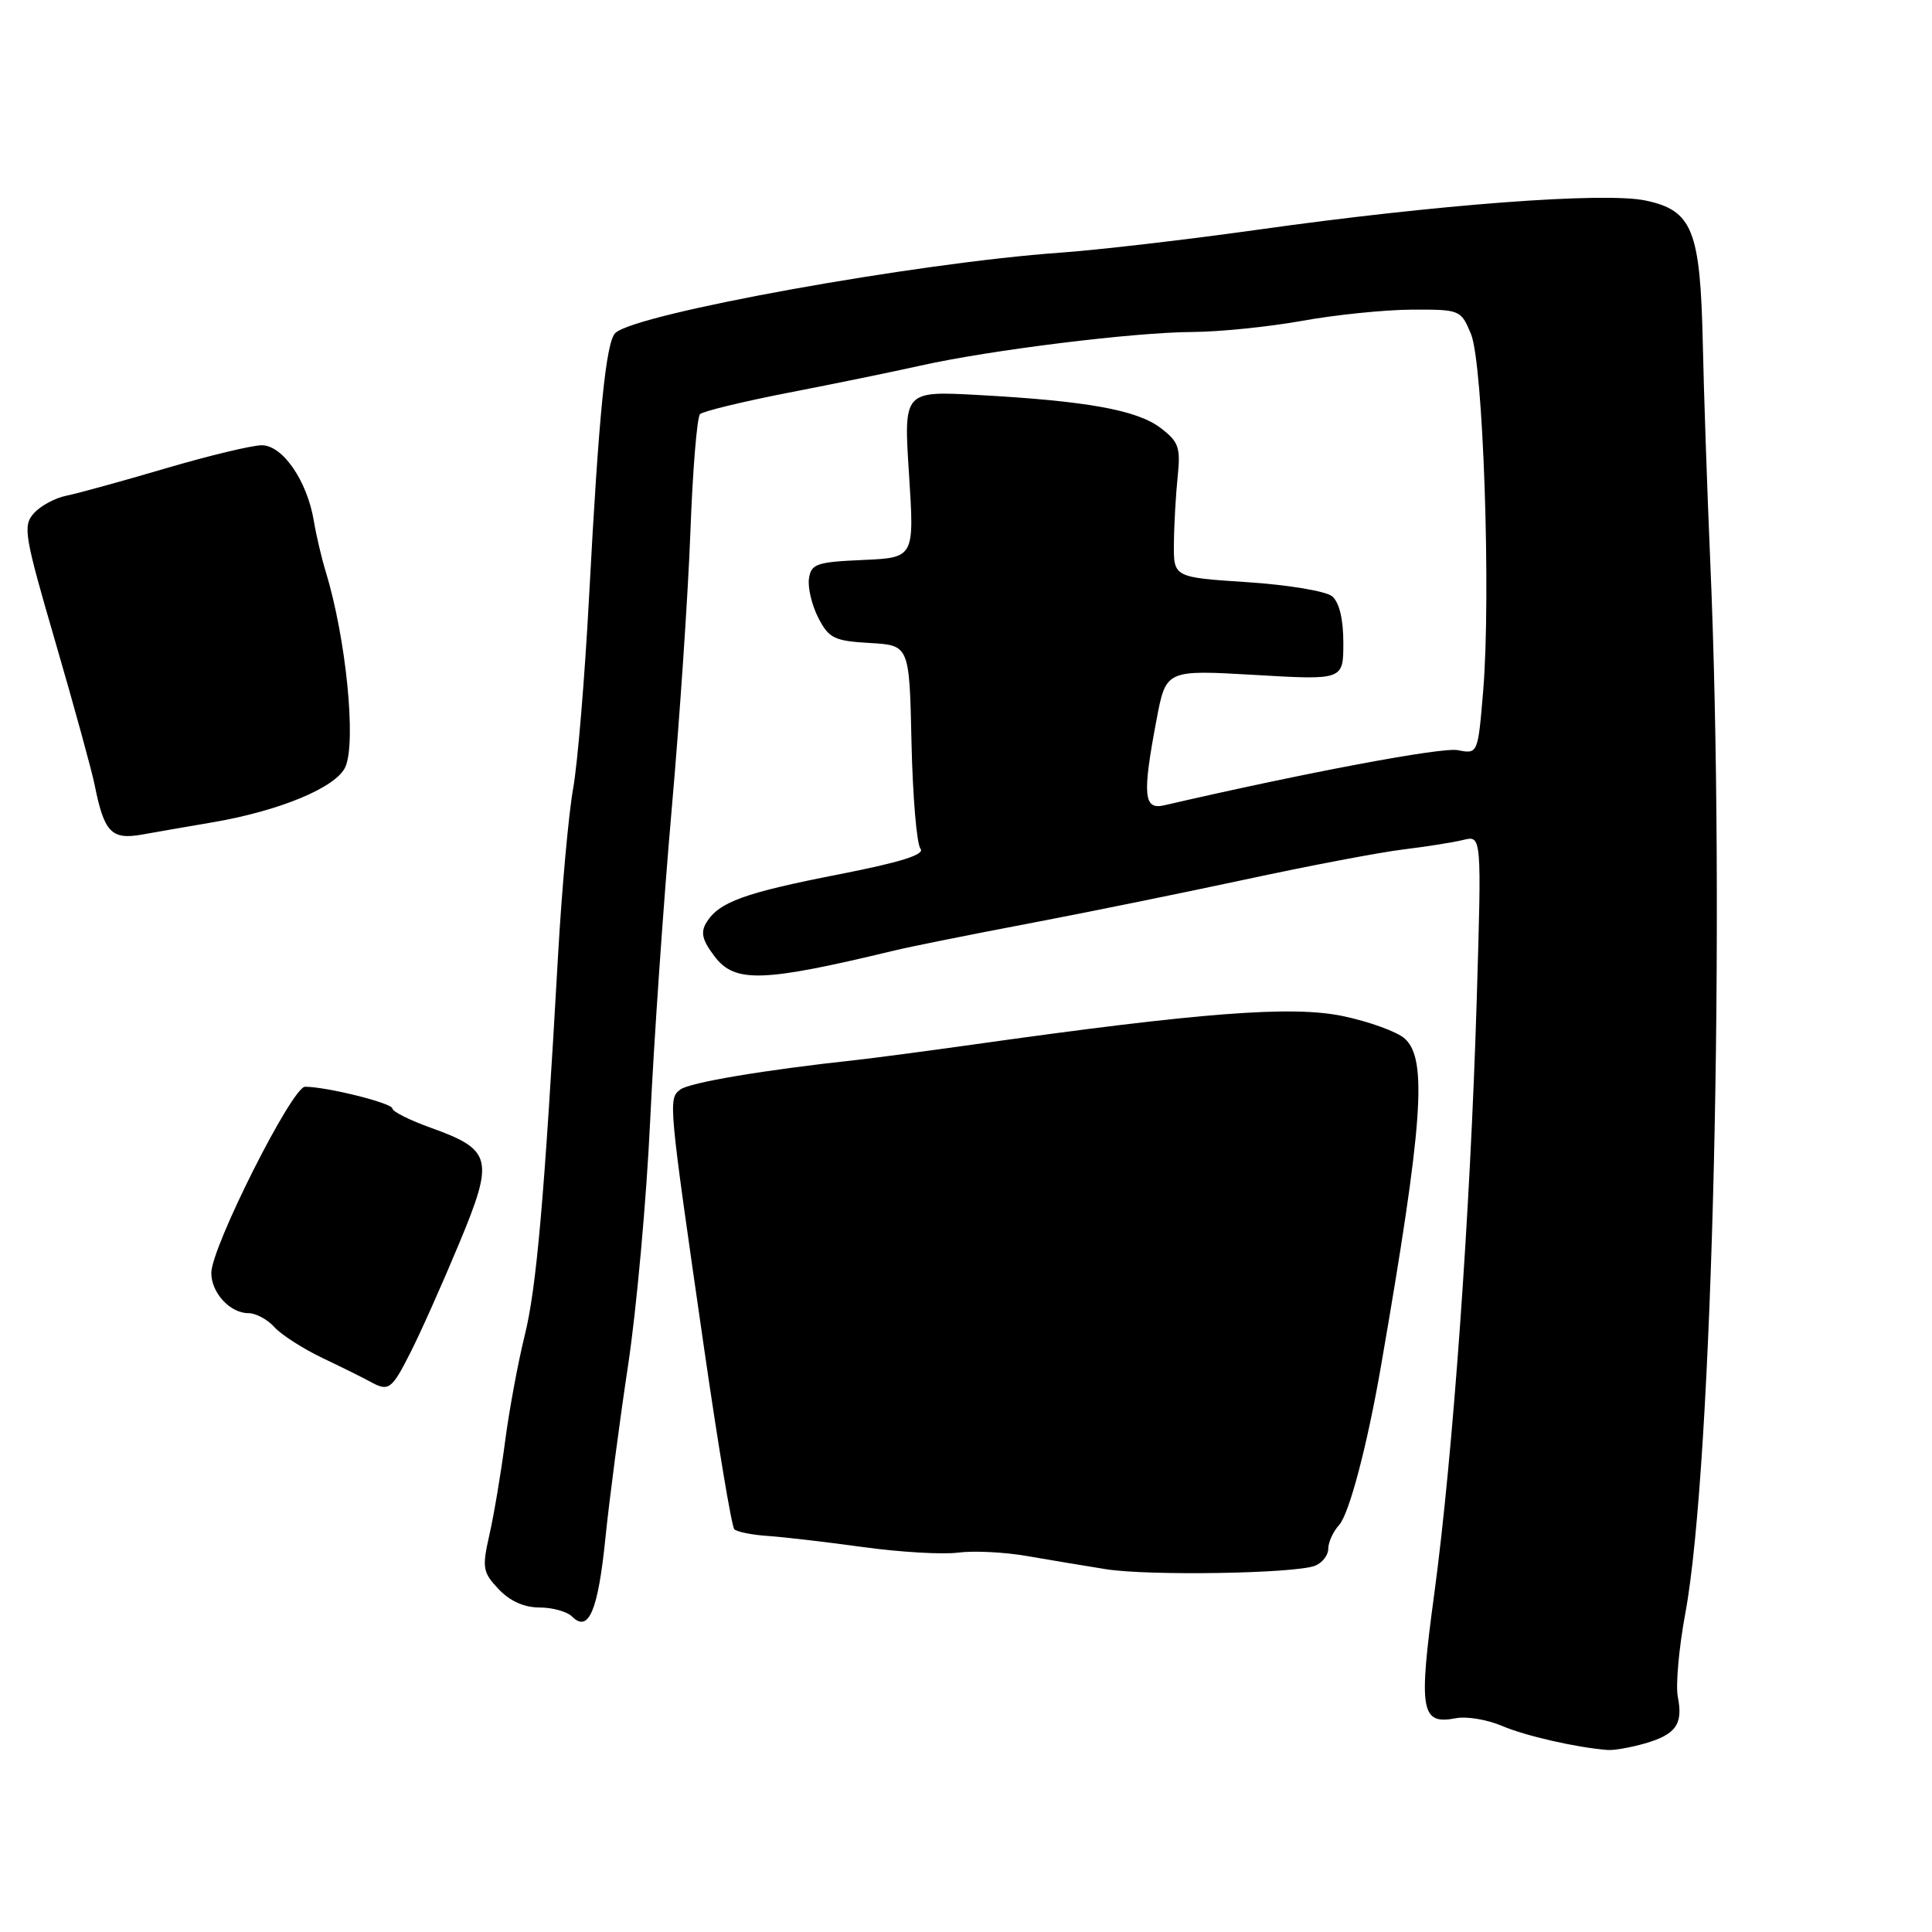 <?xml version="1.0" encoding="UTF-8" standalone="no"?>
<!DOCTYPE svg PUBLIC "-//W3C//DTD SVG 1.1//EN" "http://www.w3.org/Graphics/SVG/1.1/DTD/svg11.dtd" >
<svg xmlns="http://www.w3.org/2000/svg" xmlns:xlink="http://www.w3.org/1999/xlink" version="1.1" viewBox="0 0 256 256">
 <g >
 <path fill="currentColor"
d=" M 217.94 231.02 C 222.07 229.83 223.04 228.47 222.32 224.84 C 222.02 223.33 222.46 218.36 223.31 213.79 C 226.95 194.23 228.67 121.41 226.60 74.00 C 226.21 64.92 225.77 52.10 225.63 45.50 C 225.30 30.47 224.26 27.88 218.04 26.57 C 212.59 25.42 190.45 27.09 166.50 30.46 C 157.15 31.77 145.45 33.13 140.50 33.48 C 121.49 34.82 84.31 41.53 81.54 44.12 C 80.29 45.29 79.34 54.87 78.06 79.00 C 77.49 89.72 76.54 101.20 75.94 104.50 C 75.35 107.80 74.45 117.70 73.95 126.50 C 72.11 159.06 71.09 170.66 69.52 176.98 C 68.64 180.54 67.47 186.84 66.93 190.98 C 66.39 195.12 65.46 200.67 64.86 203.31 C 63.86 207.75 63.95 208.32 66.06 210.56 C 67.54 212.14 69.45 213.00 71.47 213.00 C 73.19 213.00 75.14 213.54 75.80 214.20 C 77.99 216.39 79.24 213.46 80.22 203.81 C 80.74 198.69 82.09 188.43 83.21 181.00 C 84.34 173.57 85.66 158.95 86.15 148.50 C 86.64 138.05 87.92 119.60 88.98 107.50 C 90.05 95.40 91.17 78.77 91.48 70.54 C 91.78 62.31 92.36 55.26 92.76 54.87 C 93.17 54.49 98.45 53.21 104.50 52.03 C 110.55 50.86 118.42 49.24 122.00 48.44 C 131.15 46.39 150.30 44.02 158.00 43.99 C 161.57 43.97 168.10 43.31 172.50 42.52 C 176.90 41.72 183.44 41.05 187.03 41.03 C 193.47 41.00 193.58 41.05 194.91 44.25 C 196.53 48.14 197.58 78.88 196.53 91.52 C 195.83 99.92 195.83 99.92 193.16 99.40 C 191.06 98.98 172.99 102.38 154.25 106.71 C 151.53 107.34 151.35 105.37 153.25 95.35 C 154.50 88.75 154.50 88.75 166.25 89.43 C 178.00 90.12 178.00 90.12 178.00 85.18 C 178.00 82.03 177.46 79.80 176.51 79.01 C 175.69 78.33 170.63 77.49 165.26 77.14 C 155.50 76.50 155.50 76.50 155.55 72.00 C 155.57 69.53 155.80 65.53 156.05 63.13 C 156.45 59.27 156.18 58.52 153.75 56.68 C 150.62 54.32 143.92 53.12 129.62 52.34 C 119.73 51.80 119.73 51.80 120.45 62.85 C 121.16 73.90 121.16 73.90 114.33 74.20 C 108.18 74.47 107.47 74.72 107.19 76.68 C 107.02 77.88 107.58 80.22 108.44 81.88 C 109.83 84.58 110.55 84.93 115.25 85.20 C 120.50 85.50 120.50 85.50 120.78 98.44 C 120.94 105.55 121.47 111.86 121.97 112.46 C 122.60 113.23 119.35 114.25 111.19 115.85 C 98.65 118.30 95.29 119.52 93.62 122.21 C 92.80 123.54 93.04 124.56 94.67 126.71 C 97.37 130.28 101.02 130.16 118.50 125.95 C 120.70 125.42 128.57 123.84 136.00 122.43 C 143.43 121.02 156.47 118.37 165.00 116.54 C 173.53 114.70 182.97 112.91 186.00 112.55 C 189.03 112.18 192.59 111.62 193.91 111.29 C 196.33 110.70 196.33 110.70 195.67 132.60 C 194.82 160.65 192.52 192.85 190.06 211.10 C 187.94 226.76 188.25 228.57 192.94 227.67 C 194.35 227.40 197.07 227.86 199.00 228.68 C 202.12 230.02 208.88 231.56 213.01 231.88 C 213.84 231.95 216.05 231.56 217.94 231.02 Z  M 174.25 207.47 C 175.21 207.09 176.00 206.08 176.00 205.22 C 176.00 204.36 176.65 202.94 177.44 202.07 C 178.78 200.59 181.18 191.48 182.99 181.00 C 188.55 148.91 189.17 140.37 186.15 137.63 C 185.13 136.71 181.42 135.36 177.90 134.63 C 171.18 133.23 159.10 134.16 129.00 138.40 C 122.67 139.29 115.70 140.21 113.50 140.45 C 101.29 141.77 91.33 143.44 90.13 144.38 C 88.53 145.62 88.56 145.88 93.31 178.75 C 95.16 191.54 96.95 202.28 97.30 202.63 C 97.64 202.98 99.63 203.38 101.71 203.52 C 103.80 203.66 109.50 204.32 114.39 205.00 C 119.28 205.67 124.94 206.00 126.96 205.73 C 128.98 205.46 133.08 205.66 136.06 206.18 C 139.05 206.70 143.75 207.48 146.50 207.92 C 152.14 208.83 171.57 208.51 174.25 207.47 Z  M 54.39 179.21 C 55.73 176.58 58.62 170.09 60.82 164.81 C 65.52 153.53 65.23 152.36 57.02 149.41 C 54.26 148.42 52.00 147.28 52.00 146.89 C 52.00 146.17 43.28 144.00 40.42 144.00 C 38.71 144.00 28.00 165.27 28.00 168.67 C 28.00 171.31 30.48 174.00 32.92 174.00 C 33.89 174.00 35.45 174.83 36.37 175.86 C 37.29 176.88 40.17 178.72 42.77 179.96 C 45.37 181.20 48.17 182.59 49.00 183.05 C 51.50 184.44 51.88 184.17 54.39 179.21 Z  M 28.29 108.94 C 37.12 107.42 44.53 104.33 45.75 101.65 C 47.24 98.39 45.86 84.57 43.16 75.74 C 42.61 73.96 41.90 70.92 41.58 69.00 C 40.69 63.70 37.45 59.00 34.69 59.00 C 33.40 59.00 27.66 60.38 21.92 62.07 C 16.19 63.76 10.29 65.38 8.81 65.68 C 7.33 65.97 5.39 67.01 4.50 68.00 C 3.00 69.66 3.21 70.90 7.36 85.14 C 9.82 93.59 12.15 102.08 12.54 104.00 C 13.80 110.31 14.76 111.31 18.85 110.58 C 20.86 110.22 25.10 109.48 28.29 108.94 Z "/>
</g>
</svg>